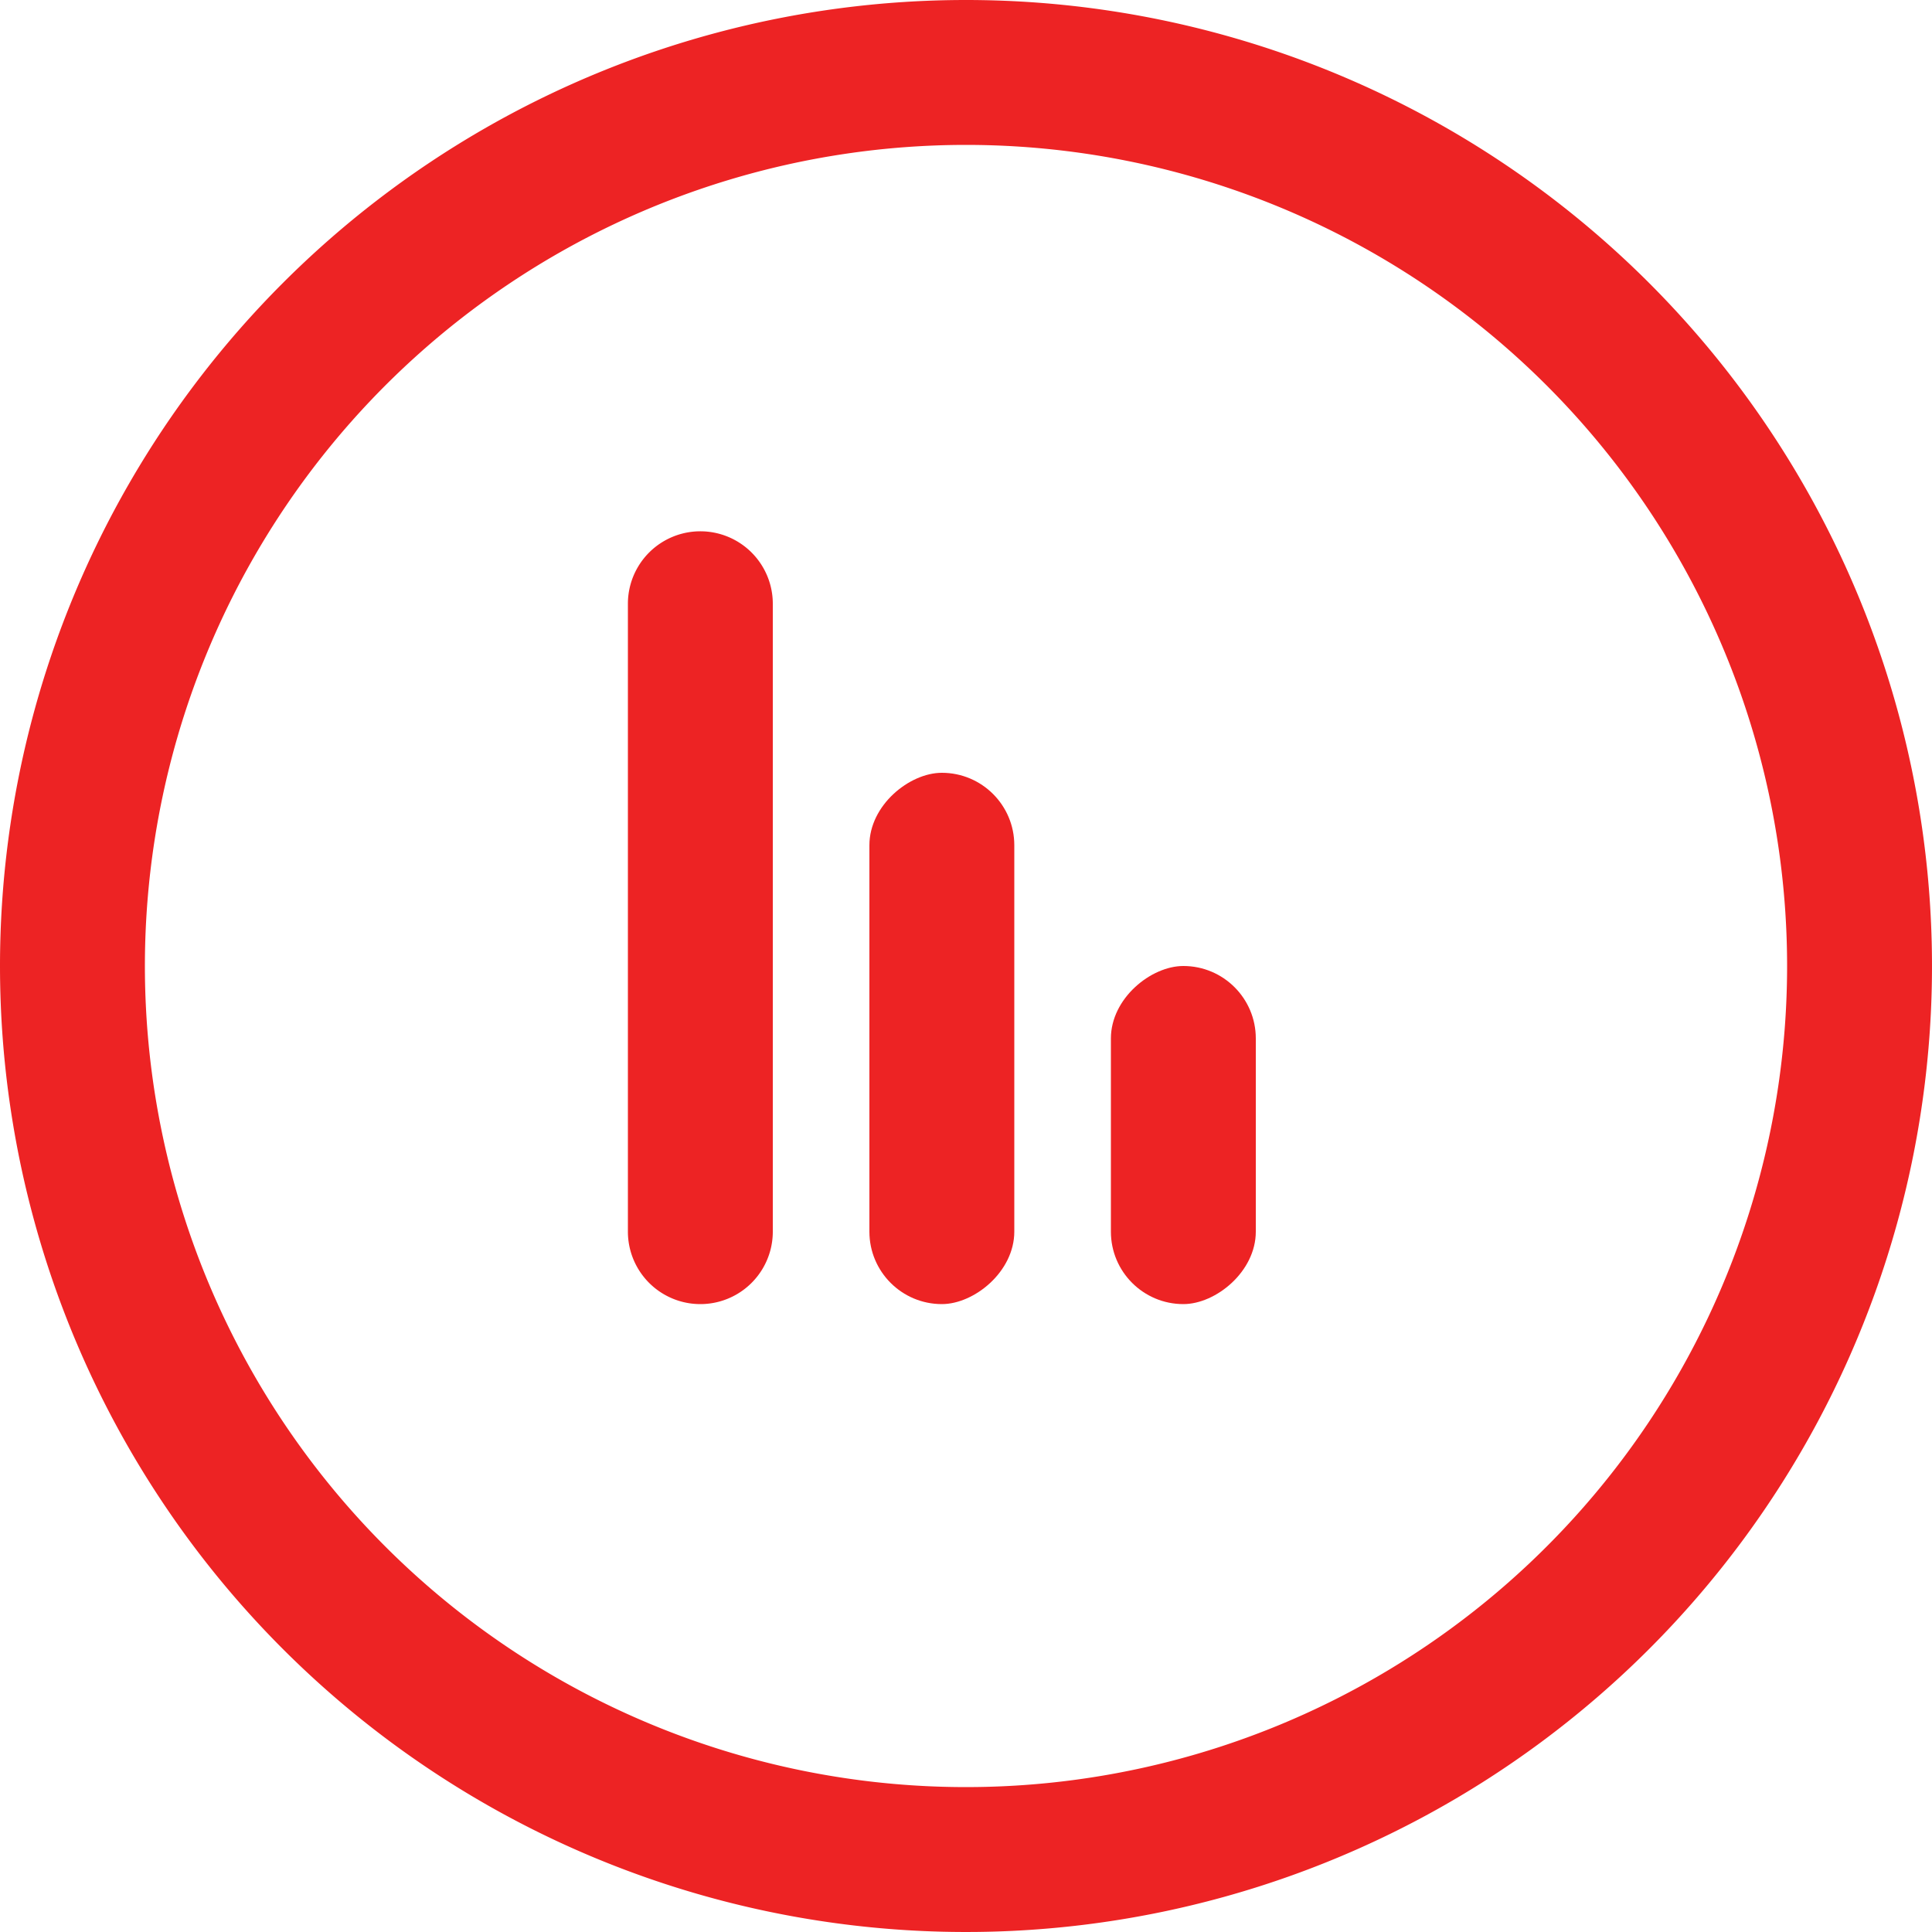 <svg id="quota" xmlns="http://www.w3.org/2000/svg" width="18" height="18" viewBox="0 0 18 18">
  <g id="Group_21" data-name="Group 21">
    <g id="Group_20" data-name="Group 20">
      <g id="Group_19" data-name="Group 19">
        <g id="Group_18" data-name="Group 18">
          <g id="Group_17" data-name="Group 17">
            <g id="Group_16" data-name="Group 16">
              <g id="Group_15" data-name="Group 15">
                <g id="Group_14" data-name="Group 14">
                  <path id="Path_16" data-name="Path 16" d="M9,0A9,9,0,1,1,0,9,9,9,0,0,1,9,0ZM9,1.35A7.65,7.65,0,1,0,16.65,9,7.65,7.65,0,0,0,9,1.35Z" fill="#ed2324"/>
                  <path id="Path_17" data-name="Path 17" d="M3.6,7.875H9.45a.675.675,0,0,1,0,1.35H3.6a.675.675,0,0,1,0-1.35Z" transform="translate(-2.025 15.075) rotate(-90)" fill="#ed2324"/>
                  <rect id="Rectangle_1" data-name="Rectangle 1" width="4.95" height="1.35" rx="0.675" transform="translate(8.1 12.15) rotate(-90)" fill="#ed2324"/>
                  <rect id="Rectangle_2" data-name="Rectangle 2" width="3.15" height="1.35" rx="0.675" transform="translate(10.35 12.15) rotate(-90)" fill="#ed2324"/>
                </g>
              </g>
            </g>
          </g>
        </g>
      </g>
    </g>
  </g>
</svg>
